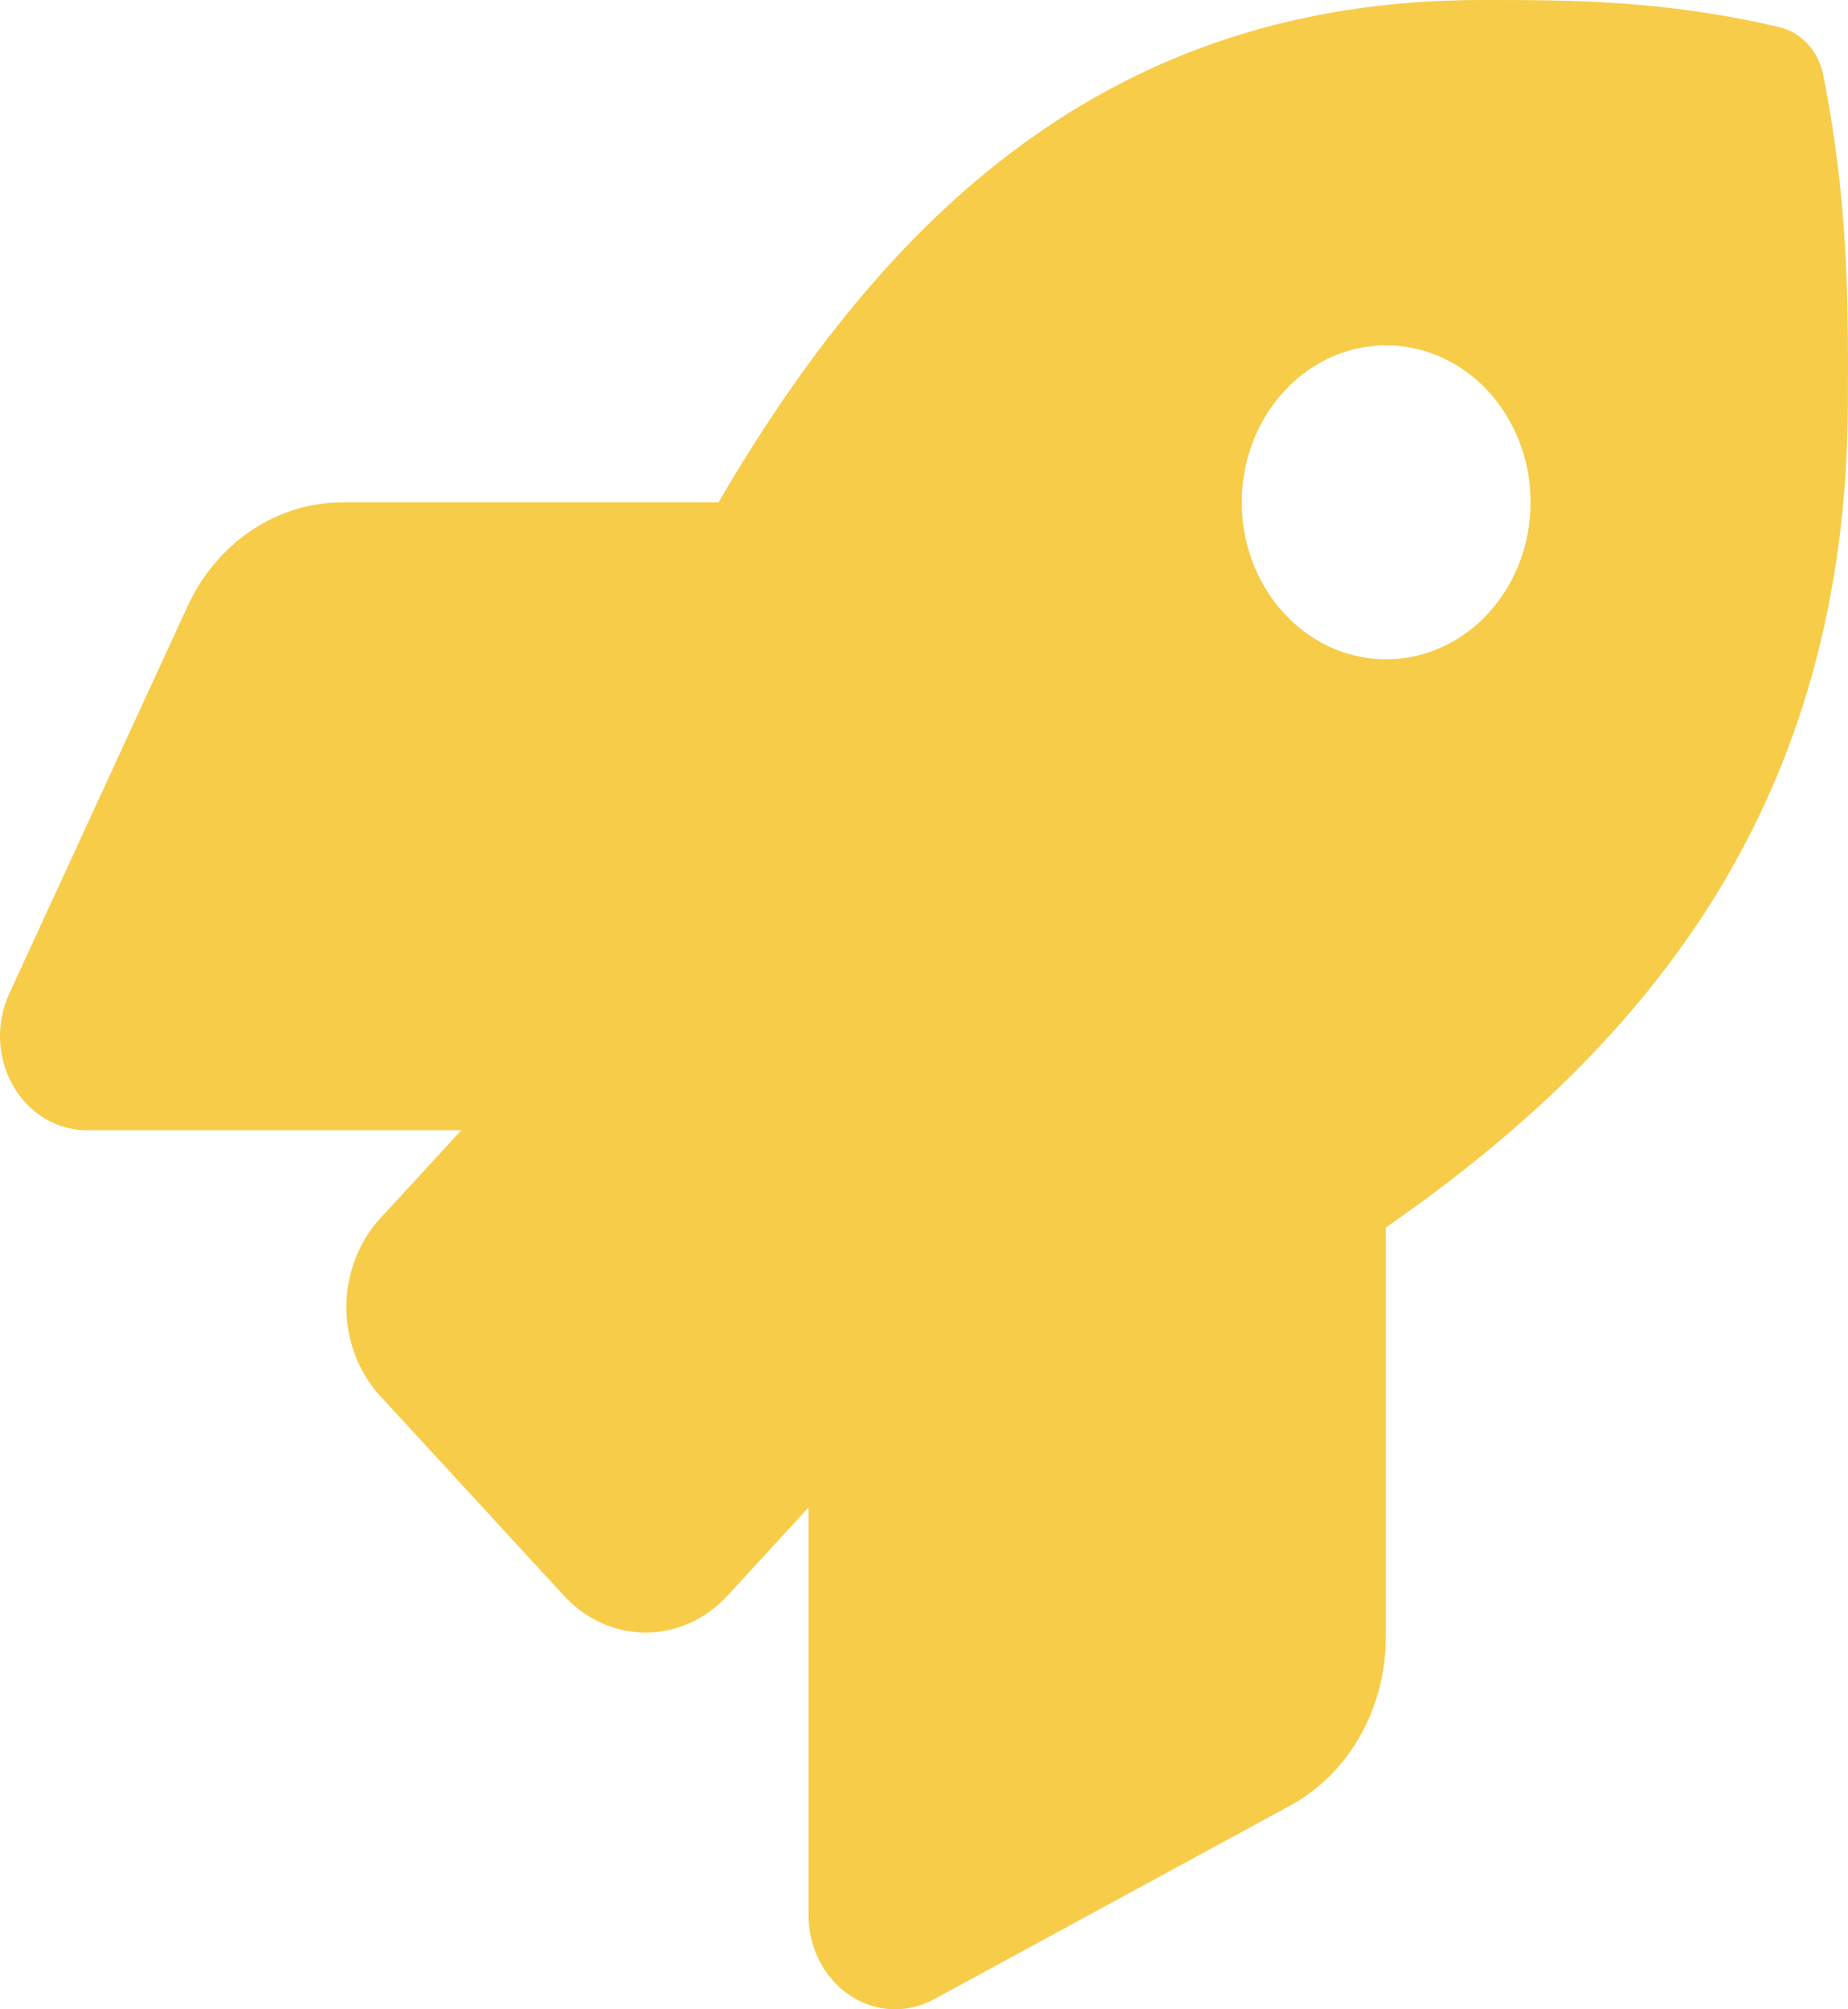 <svg width="46" height="50" viewBox="0 0 46 50" fill="none" xmlns="http://www.w3.org/2000/svg">
<path d="M45.383 1.865C45.325 1.573 45.191 1.305 44.996 1.094C44.802 0.882 44.555 0.737 44.286 0.674C41.392 0 39.129 0 36.873 0C27.599 0 22.036 5.391 17.885 12.5H8.521C7.721 12.501 6.937 12.743 6.257 13.2C5.576 13.656 5.026 14.31 4.668 15.087L0.227 24.735C0.063 25.092 -0.015 25.489 0.002 25.888C0.019 26.287 0.13 26.675 0.323 27.015C0.517 27.354 0.787 27.634 1.108 27.829C1.429 28.023 1.79 28.125 2.158 28.125H11.484L9.464 30.319C8.925 30.905 8.622 31.7 8.622 32.528C8.622 33.357 8.925 34.152 9.464 34.738L14.039 39.709C14.306 40 14.623 40.23 14.972 40.387C15.32 40.544 15.694 40.625 16.072 40.625C16.45 40.625 16.824 40.544 17.173 40.387C17.522 40.23 17.839 40 18.106 39.709L20.125 37.515V47.656C20.125 48.055 20.219 48.447 20.398 48.796C20.576 49.145 20.834 49.439 21.146 49.649C21.459 49.859 21.816 49.979 22.183 49.998C22.549 50.016 22.915 49.932 23.244 49.754L32.114 44.931C32.83 44.542 33.432 43.944 33.853 43.204C34.273 42.464 34.496 41.611 34.495 40.742V30.546C41.019 26.024 45.998 19.96 45.998 9.931C46.007 7.471 46.007 5.01 45.383 1.865V1.865ZM34.504 16.406C33.793 16.406 33.098 16.177 32.507 15.748C31.916 15.319 31.455 14.708 31.183 13.995C30.911 13.281 30.84 12.495 30.979 11.738C31.117 10.98 31.46 10.284 31.962 9.738C32.465 9.191 33.105 8.819 33.803 8.669C34.5 8.518 35.223 8.595 35.88 8.891C36.537 9.187 37.098 9.687 37.493 10.33C37.888 10.972 38.099 11.727 38.099 12.5C38.099 13.536 37.72 14.529 37.046 15.262C36.372 15.995 35.458 16.406 34.504 16.406V16.406Z" fill="#F7CC49"/>
</svg>
